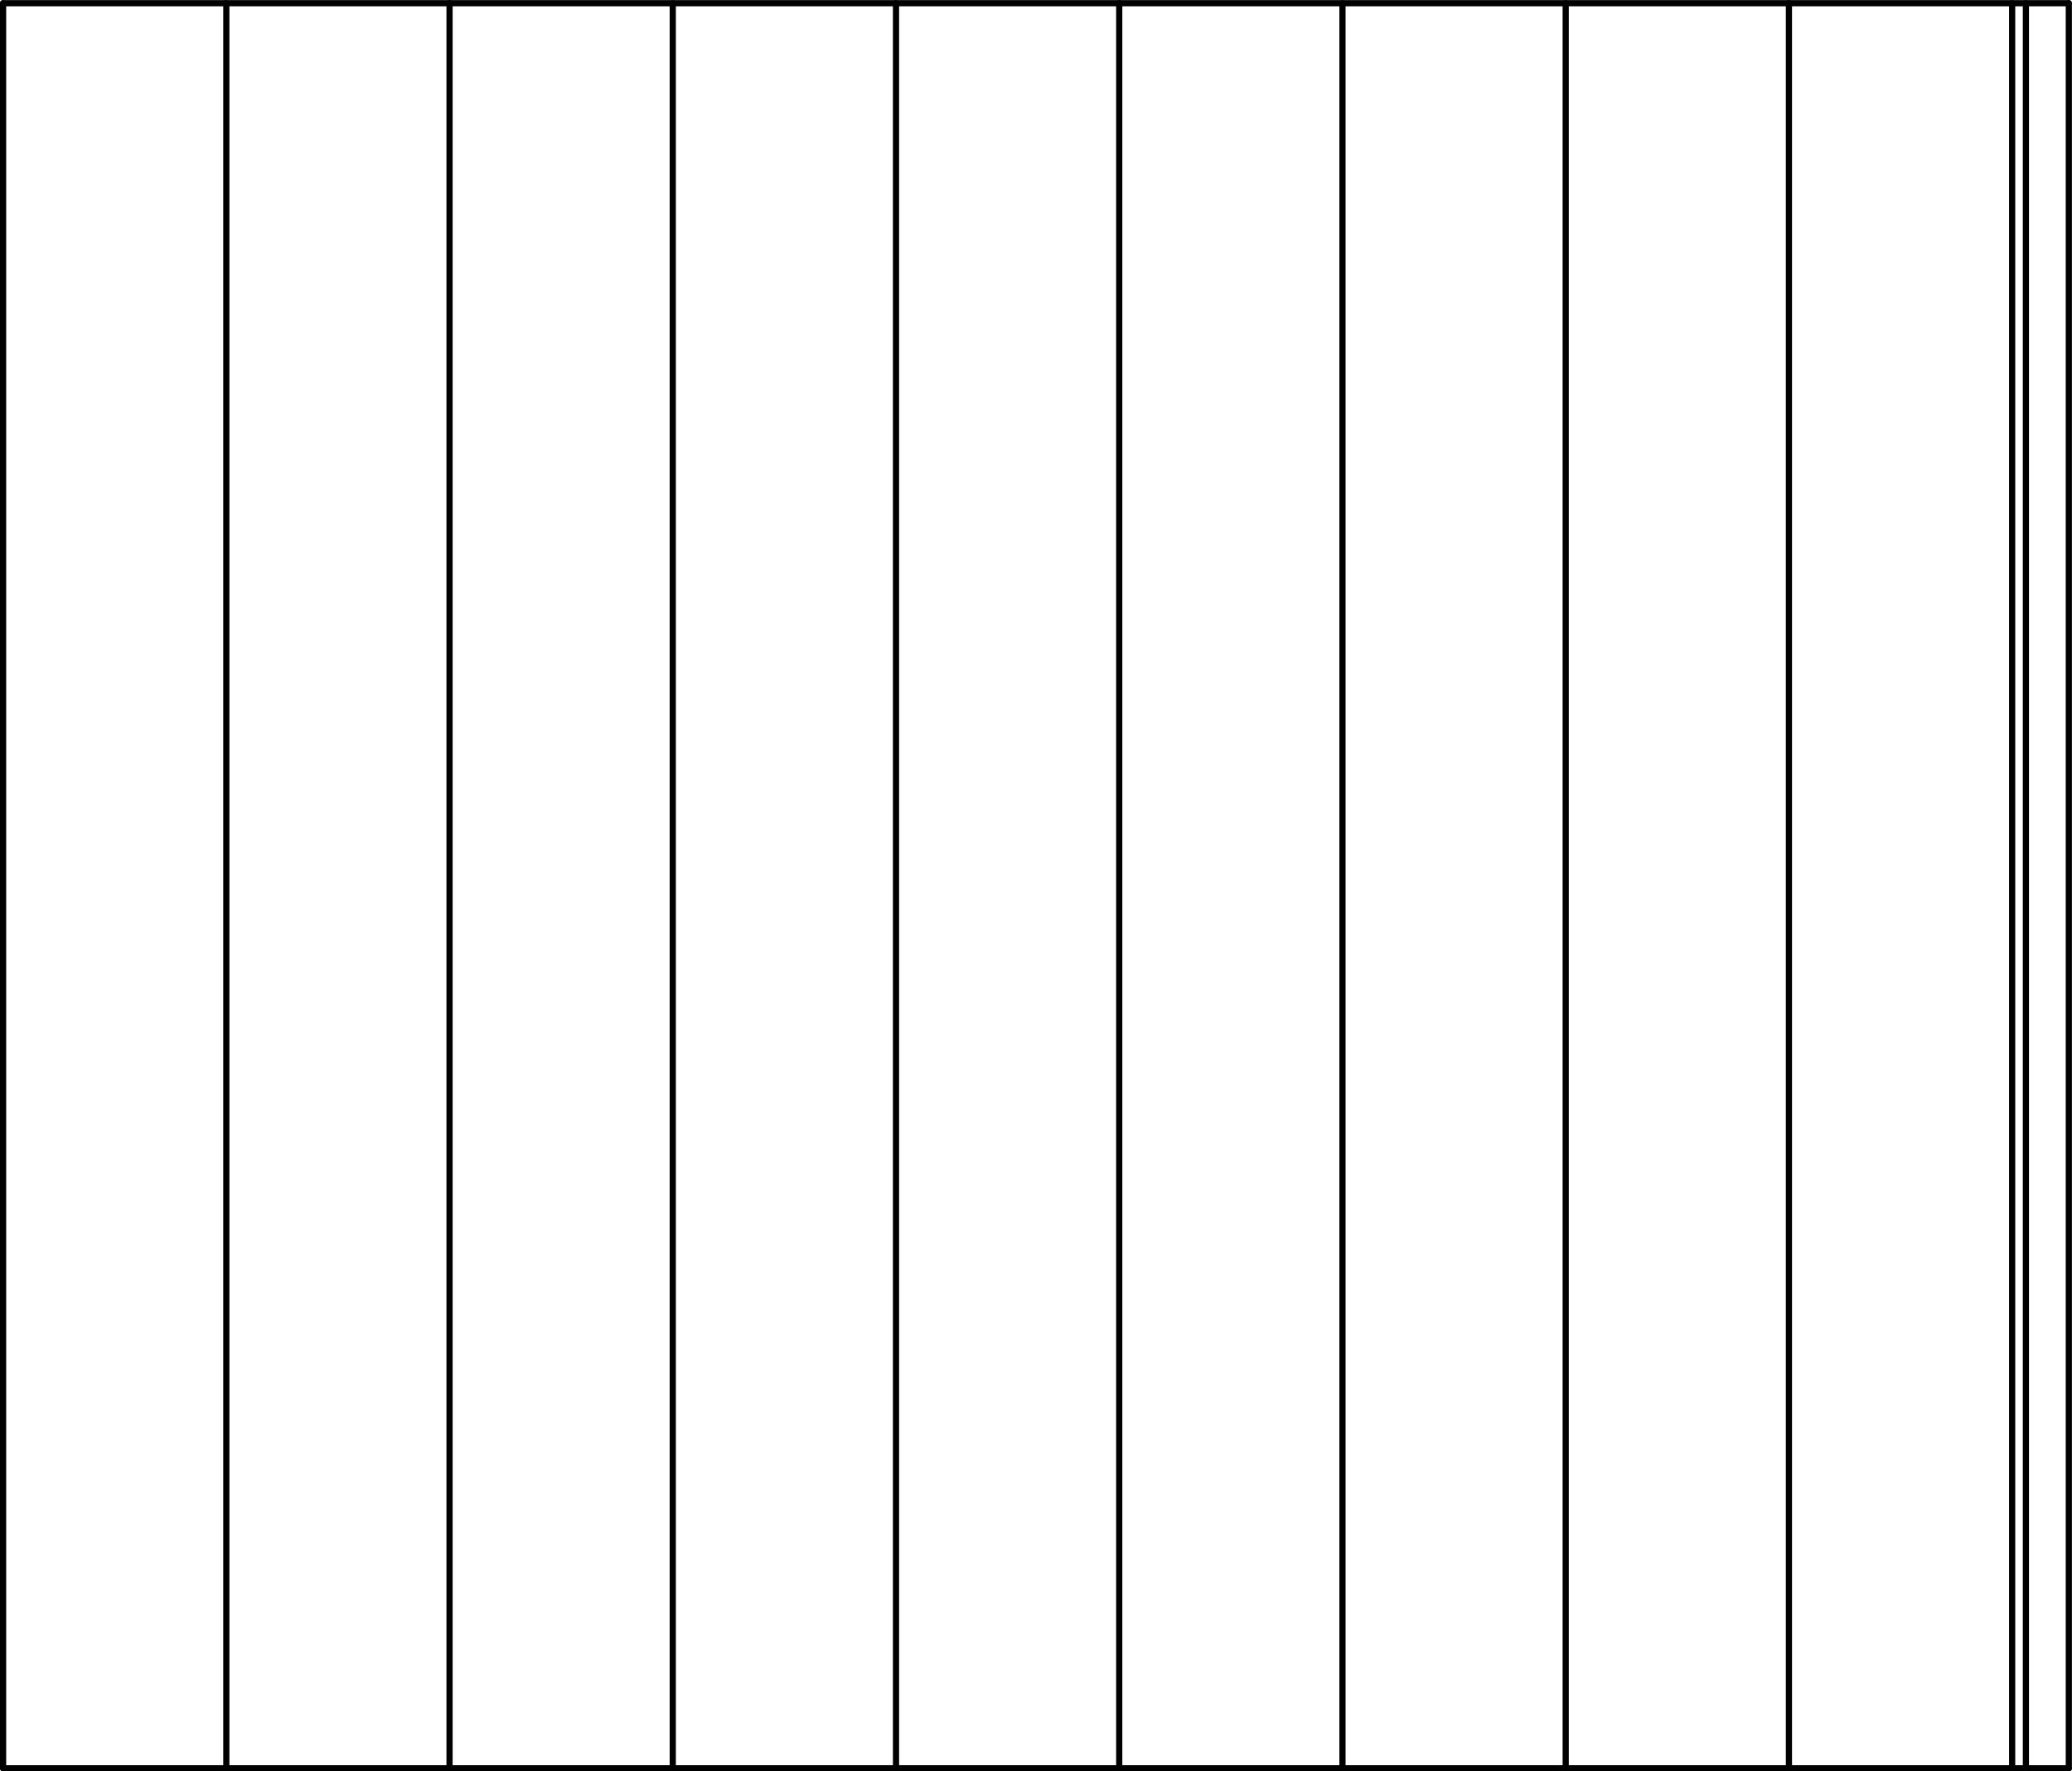 <svg xmlns="http://www.w3.org/2000/svg" width="181" height="154.75" viewBox="0 0 180.998 154.748"><g transform="translate(-144.66-379.67)" fill="none" stroke="#000" stroke-linejoin="round" stroke-linecap="round" stroke-width=".54" stroke-miterlimit="10"><path d="m325.38 379.95h-180.45"/><path d="m321.63 379.95v154.2"/><path d="m144.93 379.95v154.2"/><path d="m325.38 534.15h-180.45"/><path d="m320.43 379.95v154.2"/><path d="m300.93 379.95v154.2"/><path d="m281.43 379.95v154.2"/><path d="m261.93 379.95v154.2"/><path d="m242.43 379.95v154.2"/><path d="m222.93 379.95v154.2"/><path d="m203.43 379.95v154.2"/><path d="m183.93 379.95v154.2"/><path d="m164.43 379.95v154.2"/><path d="m325.38 379.95v154.2"/></g></svg>